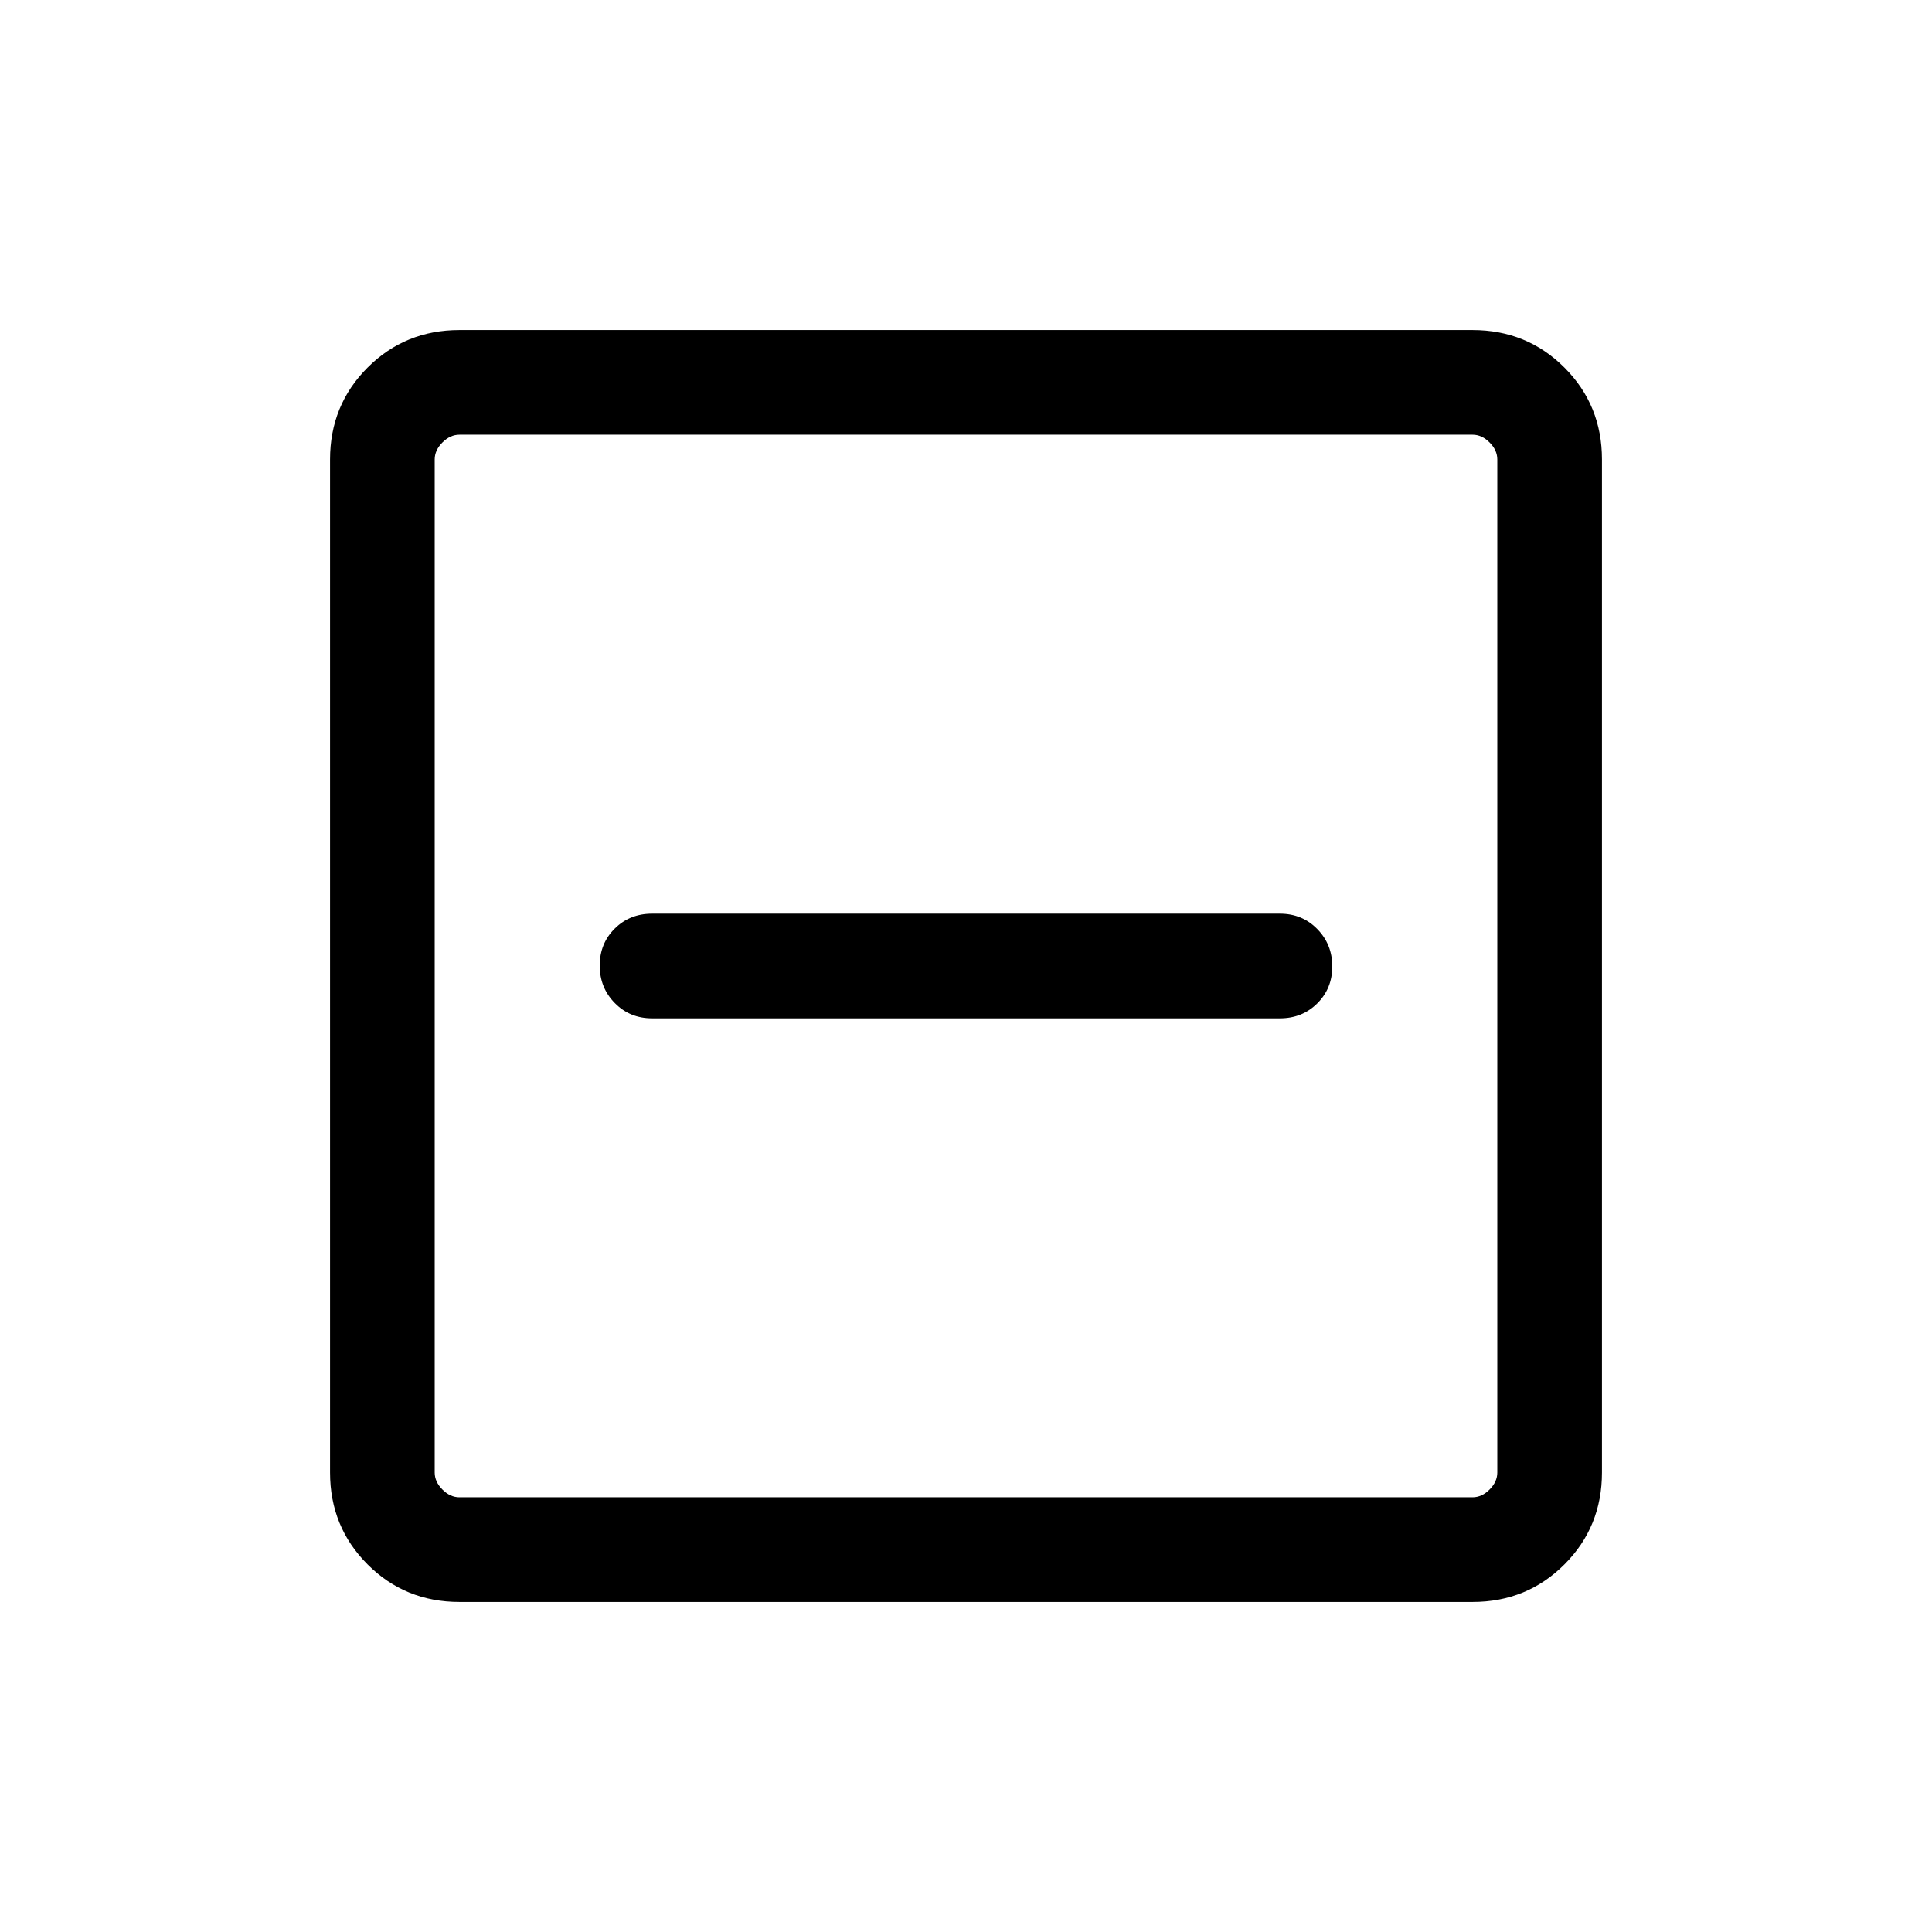 <svg xmlns="http://www.w3.org/2000/svg" height="20" viewBox="0 -960 960 960" width="20"><path d="M324-454h312q11.07 0 18.53-7.41 7.47-7.4 7.47-18.38 0-10.98-7.47-18.59Q647.07-506 636-506H324q-11.07 0-18.53 7.41-7.47 7.4-7.47 18.38 0 10.98 7.47 18.59Q312.93-454 324-454Zm-95.69 290q-27.01 0-45.66-18.65Q164-201.3 164-228.31v-503.38q0-27.01 18.65-45.66Q201.3-796 228.31-796h503.38q27.01 0 45.66 18.65Q796-758.7 796-731.69v503.38q0 27.01-18.65 45.66Q758.7-164 731.69-164H228.31Zm0-52h503.38q4.62 0 8.46-3.85 3.85-3.84 3.85-8.46v-503.38q0-4.62-3.85-8.46-3.84-3.85-8.46-3.85H228.31q-4.62 0-8.46 3.85-3.85 3.84-3.85 8.46v503.38q0 4.62 3.85 8.46 3.84 3.85 8.46 3.85ZM216-744v528-528Z"/></svg>